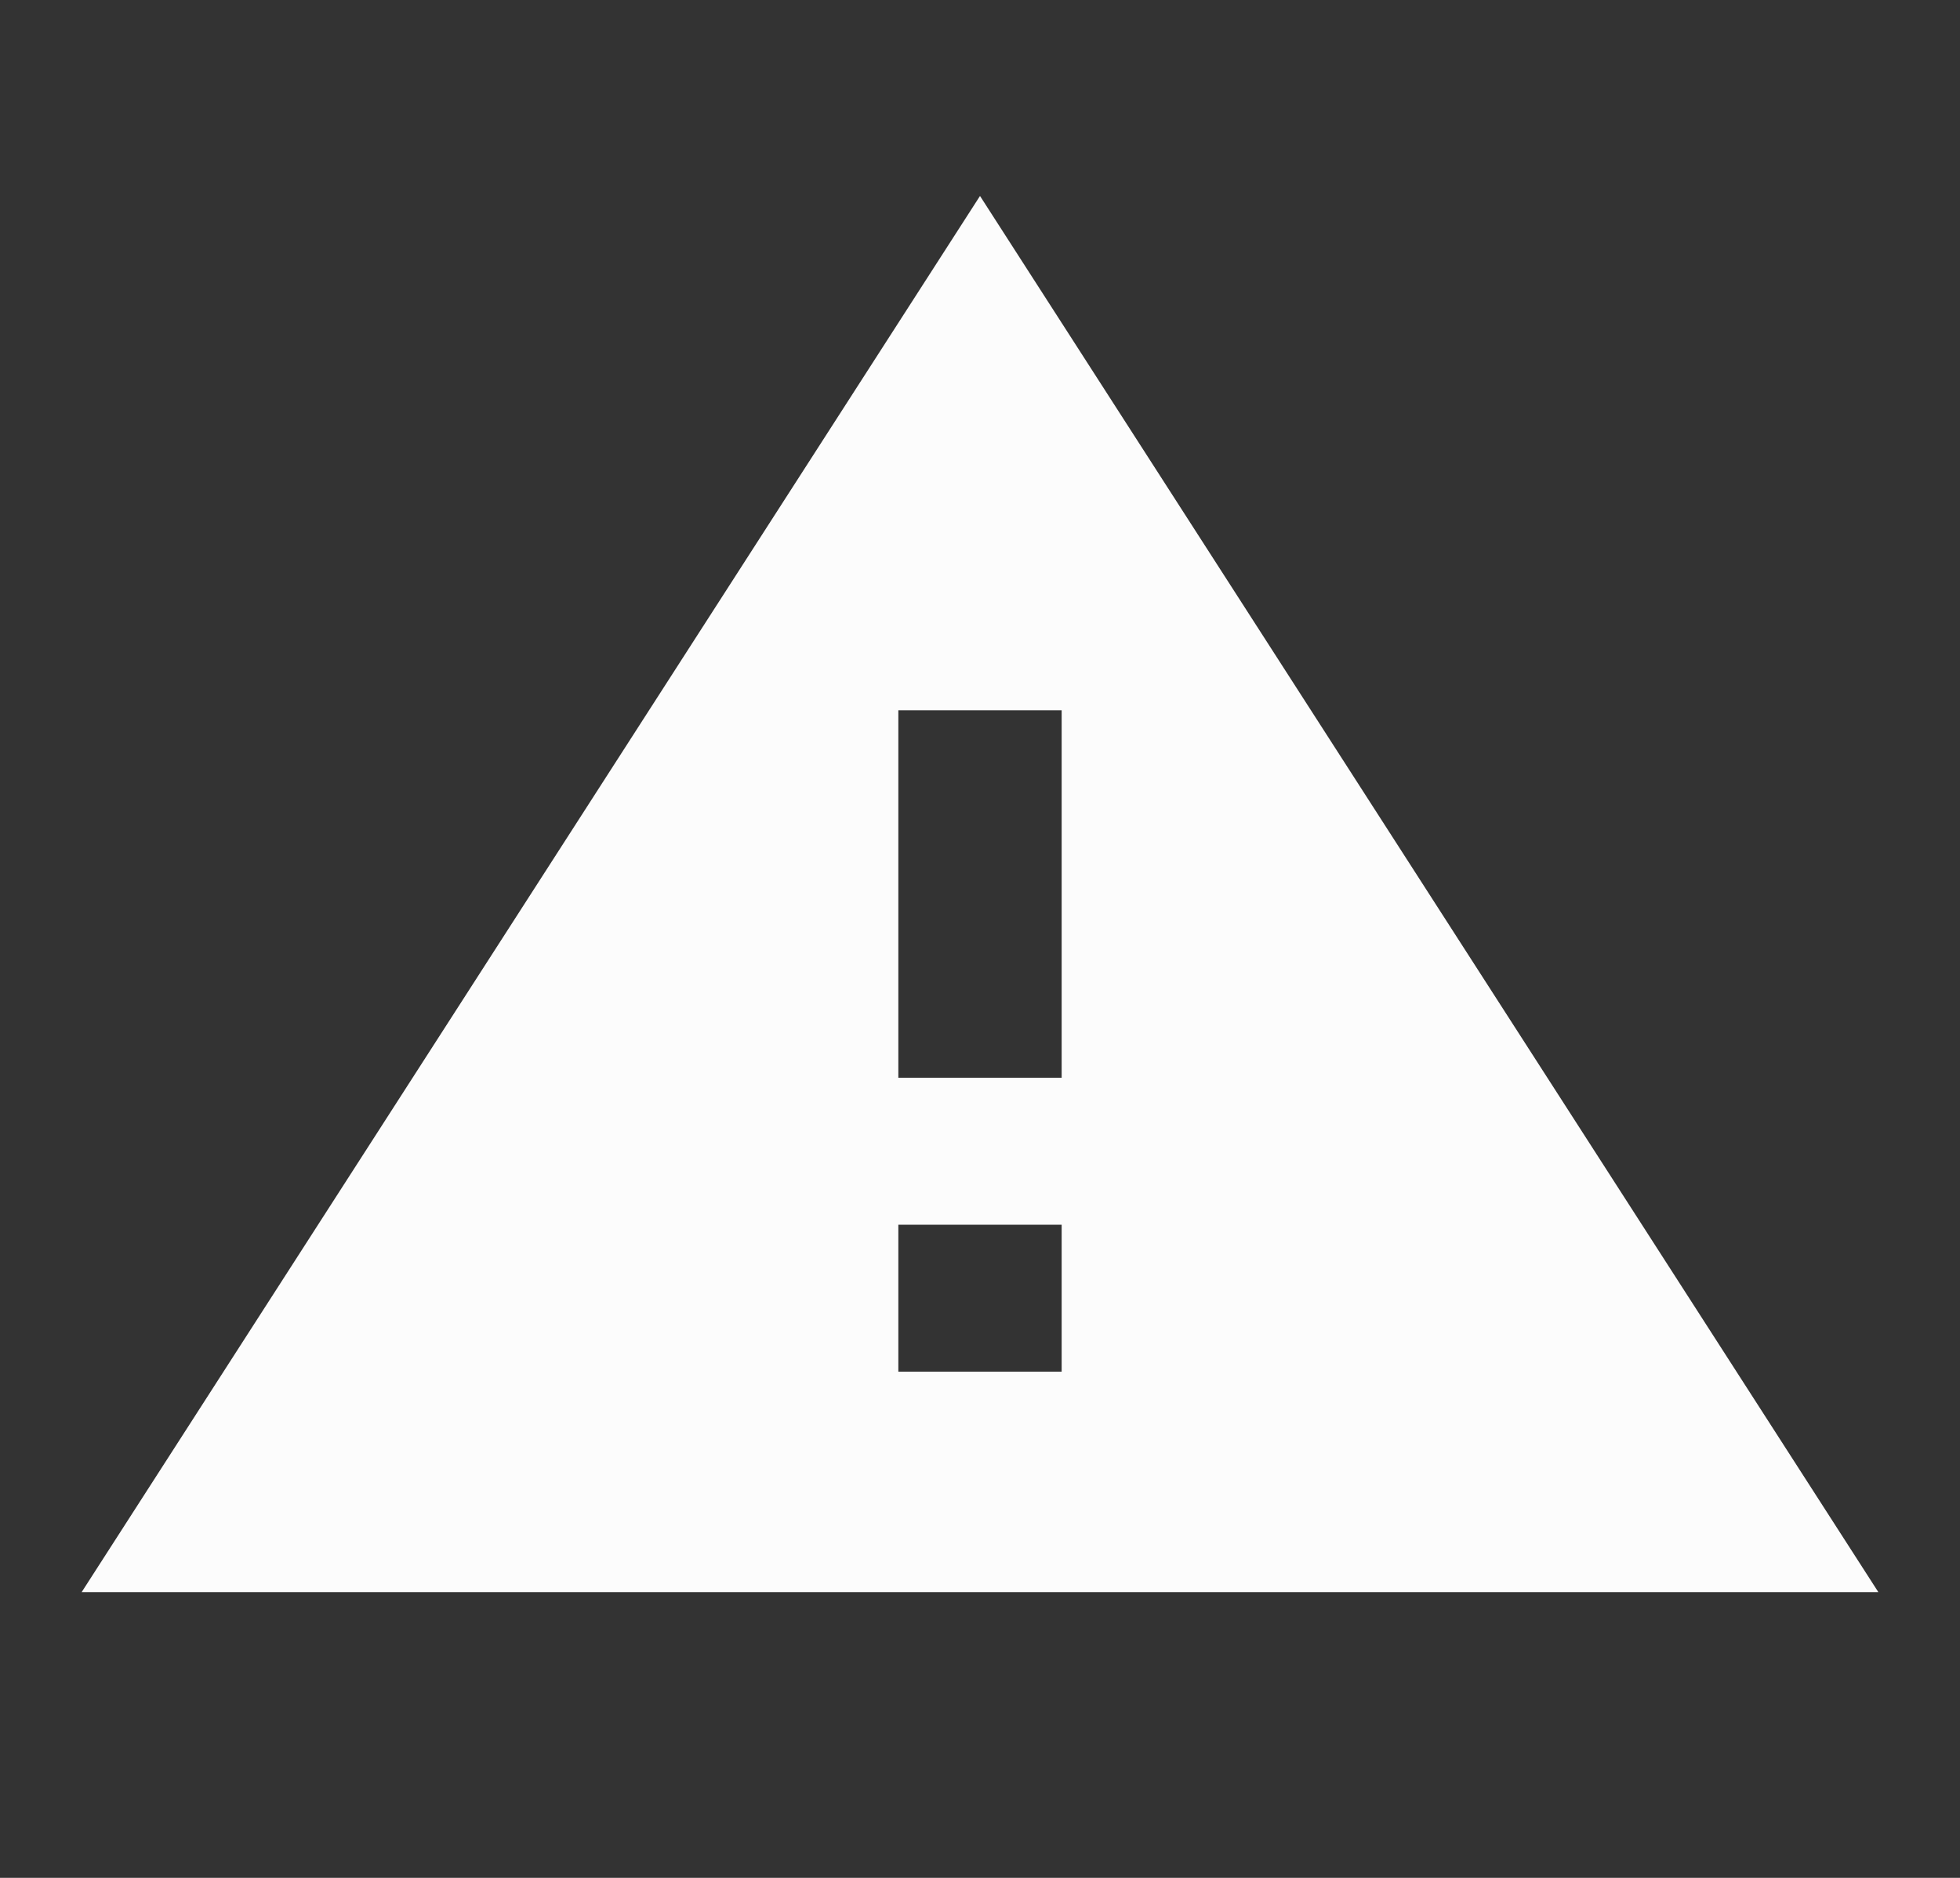 <svg width="24" height="23" viewBox="0 0 24 23" fill="none" xmlns="http://www.w3.org/2000/svg">
<rect x="0" y="0" width="24" height="23" fill="#333333" stroke="none"/>
<path d="M13 13.2H11V8.7H13V13.2ZM13 16.8H11V15H13V16.8ZM1 19.5H23L12 2.4L1 19.5Z" fill="#FCFCFC"/>
</svg>
